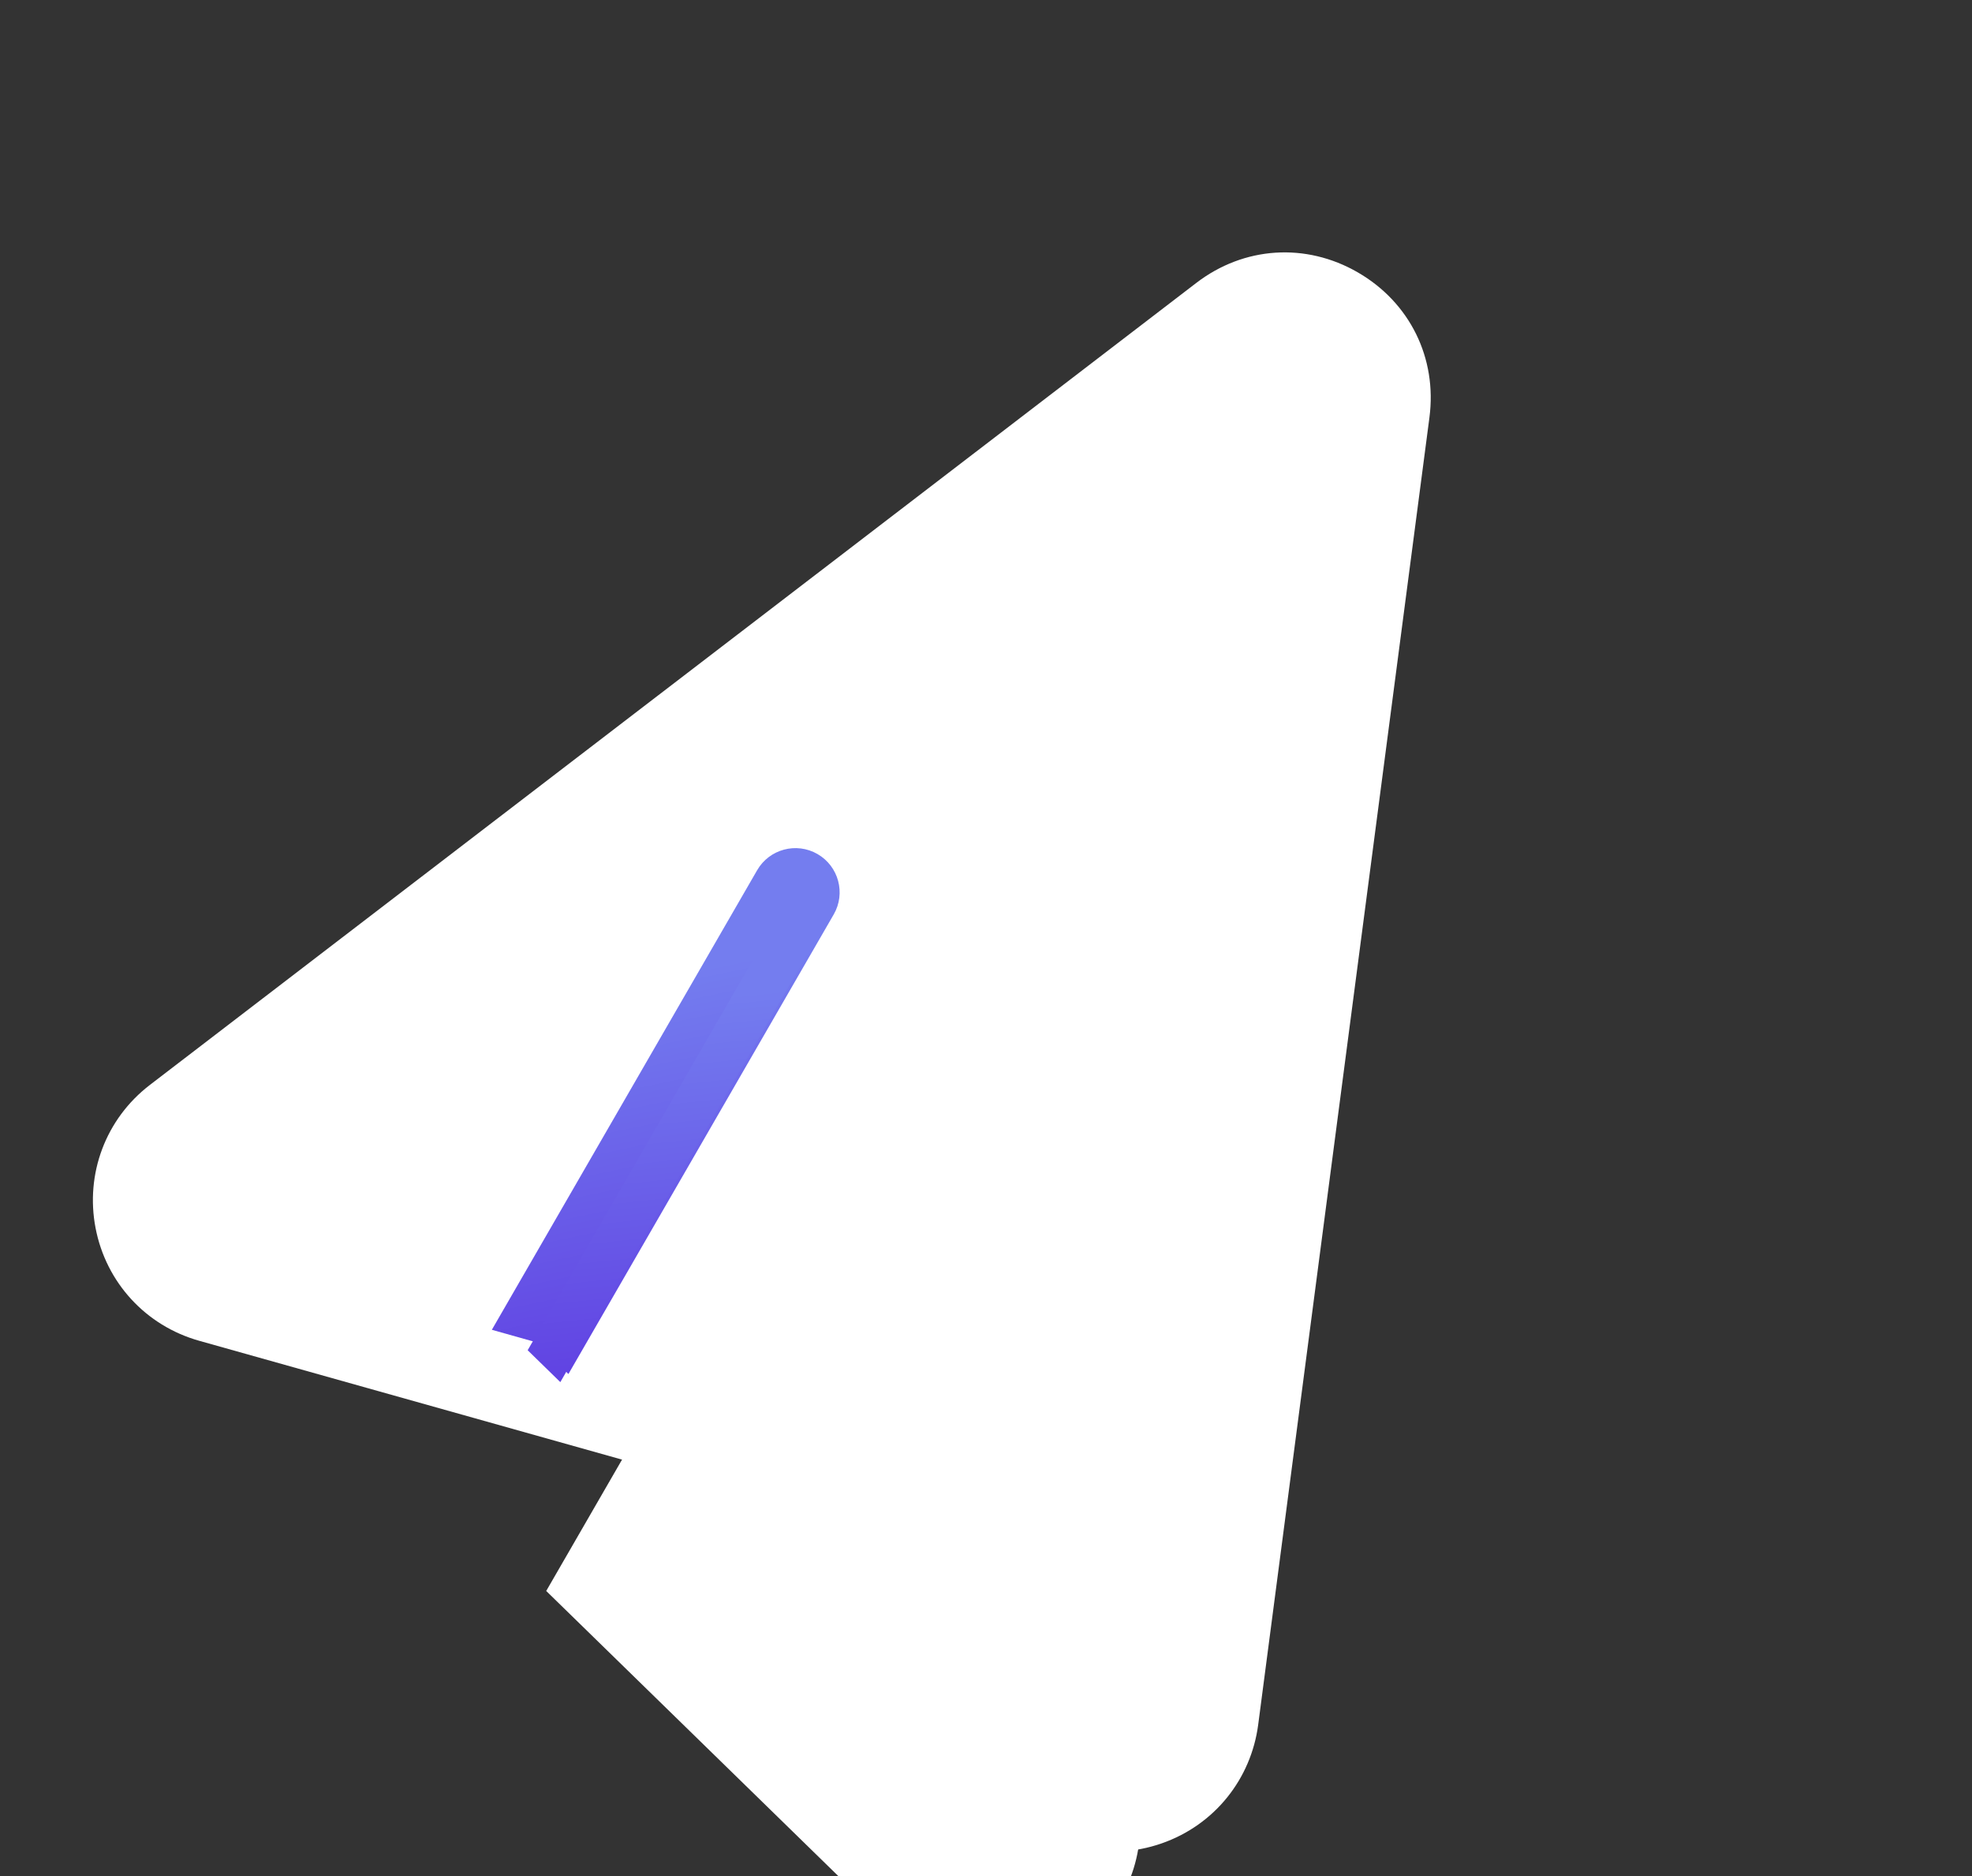 <svg width="82" height="78" viewBox="0 0 82 78" fill="none" xmlns="http://www.w3.org/2000/svg" xmlns:xlink="http://www.w3.org/1999/xlink">
<rect x="0" y="0" width="82" height="78" fill="#333333" stroke="none"/>
<path d="M72.147,38.495C72.147,40.991 70.716,43.136 68.41,44.092L17.782,65.1C15.694,65.966 13.276,65.626 11.494,64.084C9.748,62.573 9.018,60.243 9.589,58.006L14.095,40.334L14.564,38.495L14.095,36.657L9.589,18.985C9.018,16.748 9.748,14.418 11.494,12.907C13.22,11.413 15.627,10.996 17.782,11.891L68.41,32.899C70.716,33.855 72.147,36 72.147,38.495Z" transform="rotate(-60 40.773 38.495)" fill="#FFFFFF"/>
<path d="M20.863,38.52L16.357,56.193C15.786,58.429 16.516,60.759 18.261,62.27C20.044,63.813 22.462,64.153 24.55,63.286L75.178,42.278C77.484,41.322 78.915,39.177 78.915,36.682L21.331,36.682L20.863,38.52Z" transform="rotate(-60 47.54 50.218)" fill="#FFFFFF"/>
<path d="M39.969,45.858C39.969,46.873 39.147,47.697 38.131,47.697L16.068,47.697L16.536,45.858L16.068,44.02L38.131,44.02C39.147,44.02 39.969,44.844 39.969,45.858Z" transform="rotate(-60 28.019 45.858)" fill="url(#pf_0_i_125_2847;1_494)"/>
<path d="M16.528,47.574L38.591,47.574C39.607,47.574 40.429,46.75 40.429,45.735L16.997,45.735L16.528,47.574Z" transform="rotate(-60 28.479 46.655)" fill="url(#pf_0_i_125_2847;1_495)"/>
<defs>
<linearGradient id="pf_0_i_125_2847;1_494" x1="31.482" y1="41.855" x2="18.588" y2="53.426" gradientUnits="userSpaceOnUse">
<stop stop-color="#747DEF"/>
<stop offset="1" stop-color="#5E3BE1"/>
</linearGradient>
<linearGradient id="pf_0_i_125_2847;1_495" x1="32.376" y1="43.403" x2="18.589" y2="53.426" gradientUnits="userSpaceOnUse">
<stop stop-color="#747DEF"/>
<stop offset="1" stop-color="#5E3BE1"/>
</linearGradient>
</defs>
</svg>
